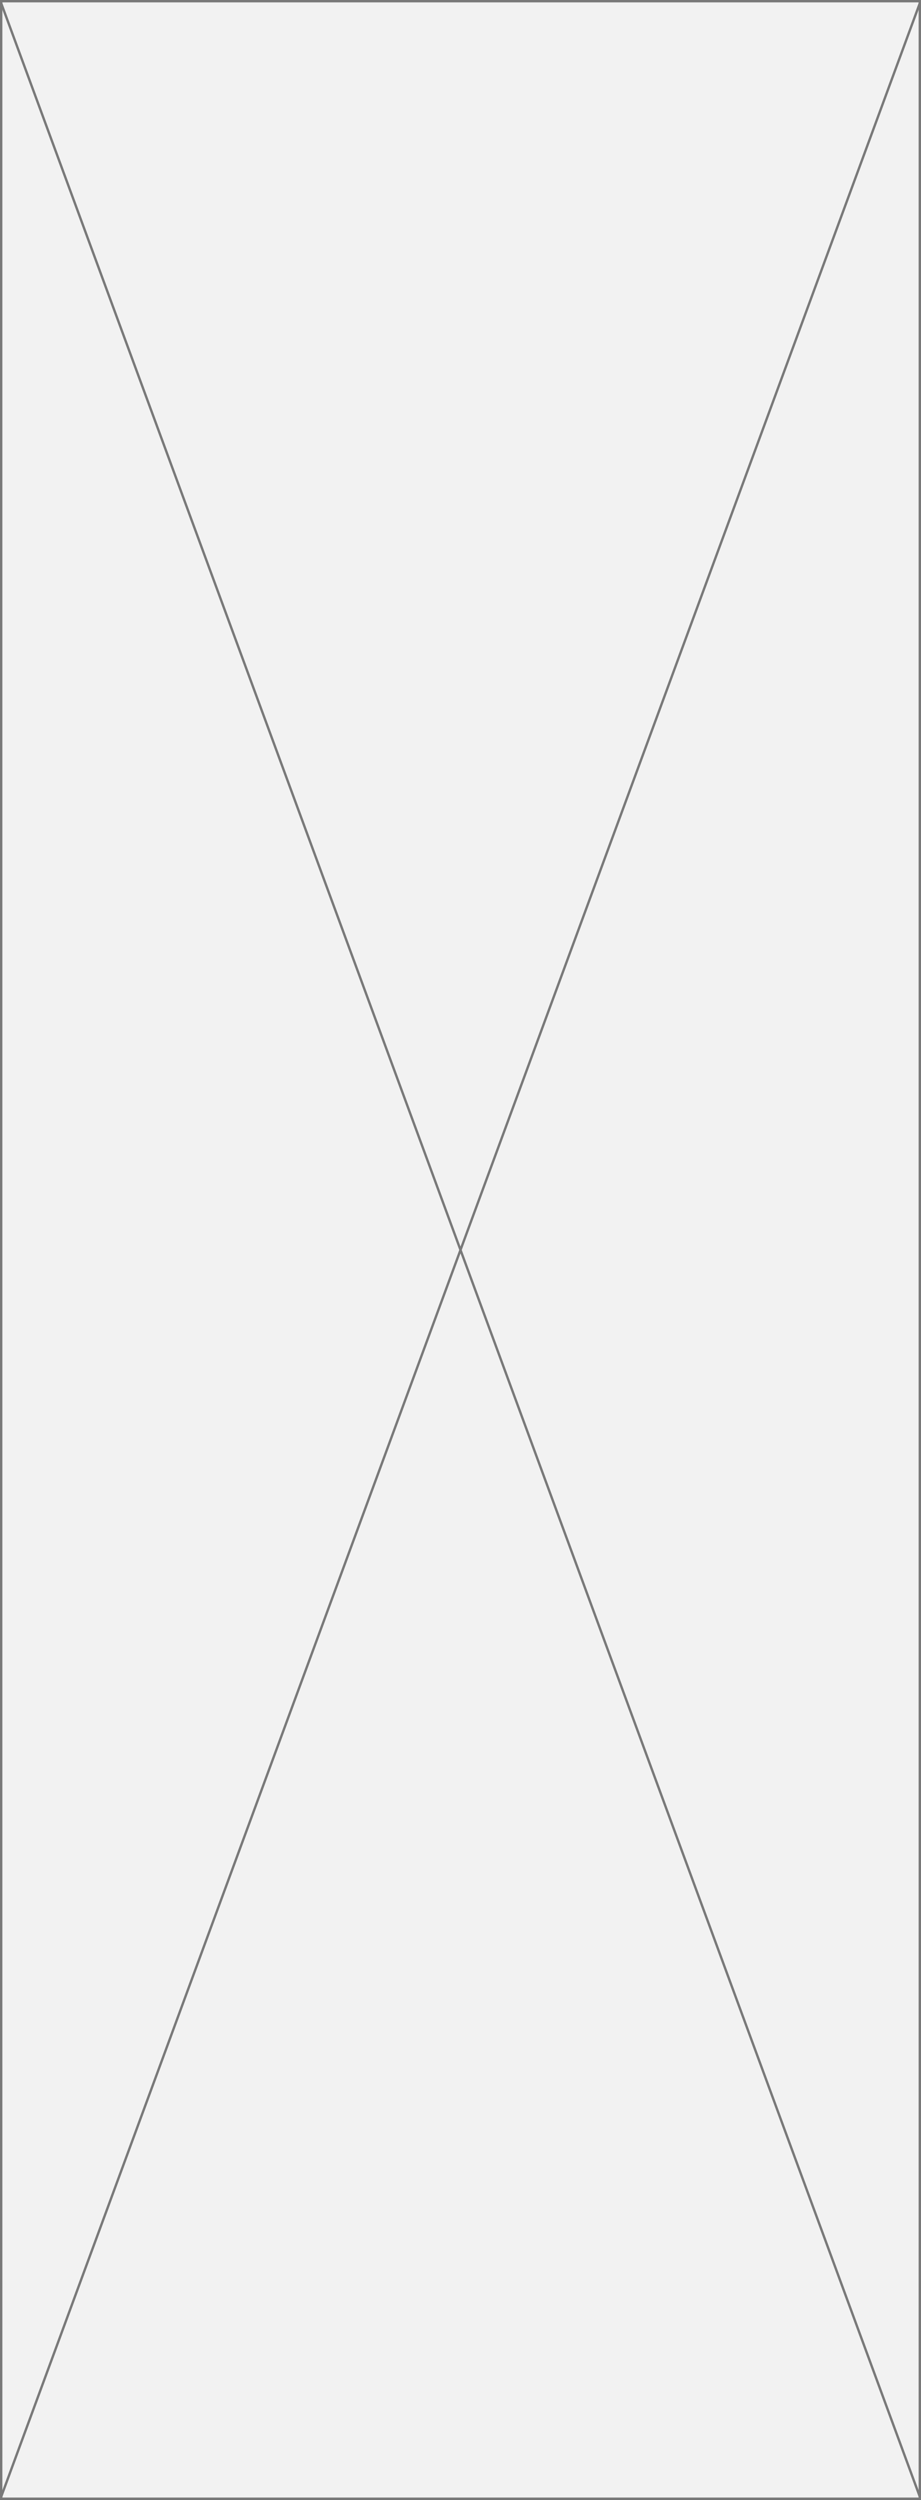 ﻿<?xml version="1.0" encoding="utf-8"?>
<svg version="1.1" xmlns:xlink="http://www.w3.org/1999/xlink" width="388px" height="1053px" xmlns="http://www.w3.org/2000/svg">
  <rect width="100%" height="100%" fill="#333333" stroke="none"/>
  <g transform="matrix(1 0 0 1 -2 -47 )">
    <path d="M 2.5 47.5  L 389.5 47.5  L 389.5 1099.5  L 2.5 1099.5  L 2.5 47.5  Z " fill-rule="nonzero" fill="#f2f2f2" stroke="none" />
    <path d="M 2.5 47.5  L 389.5 47.5  L 389.5 1099.5  L 2.5 1099.5  L 2.5 47.5  Z " stroke-width="1" stroke="#797979" fill="none" />
    <path d="M 2.469 48.273  L 389.531 1098.727  M 389.531 48.273  L 2.469 1098.727  " stroke-width="1" stroke="#797979" fill="none" />
  </g>
</svg>